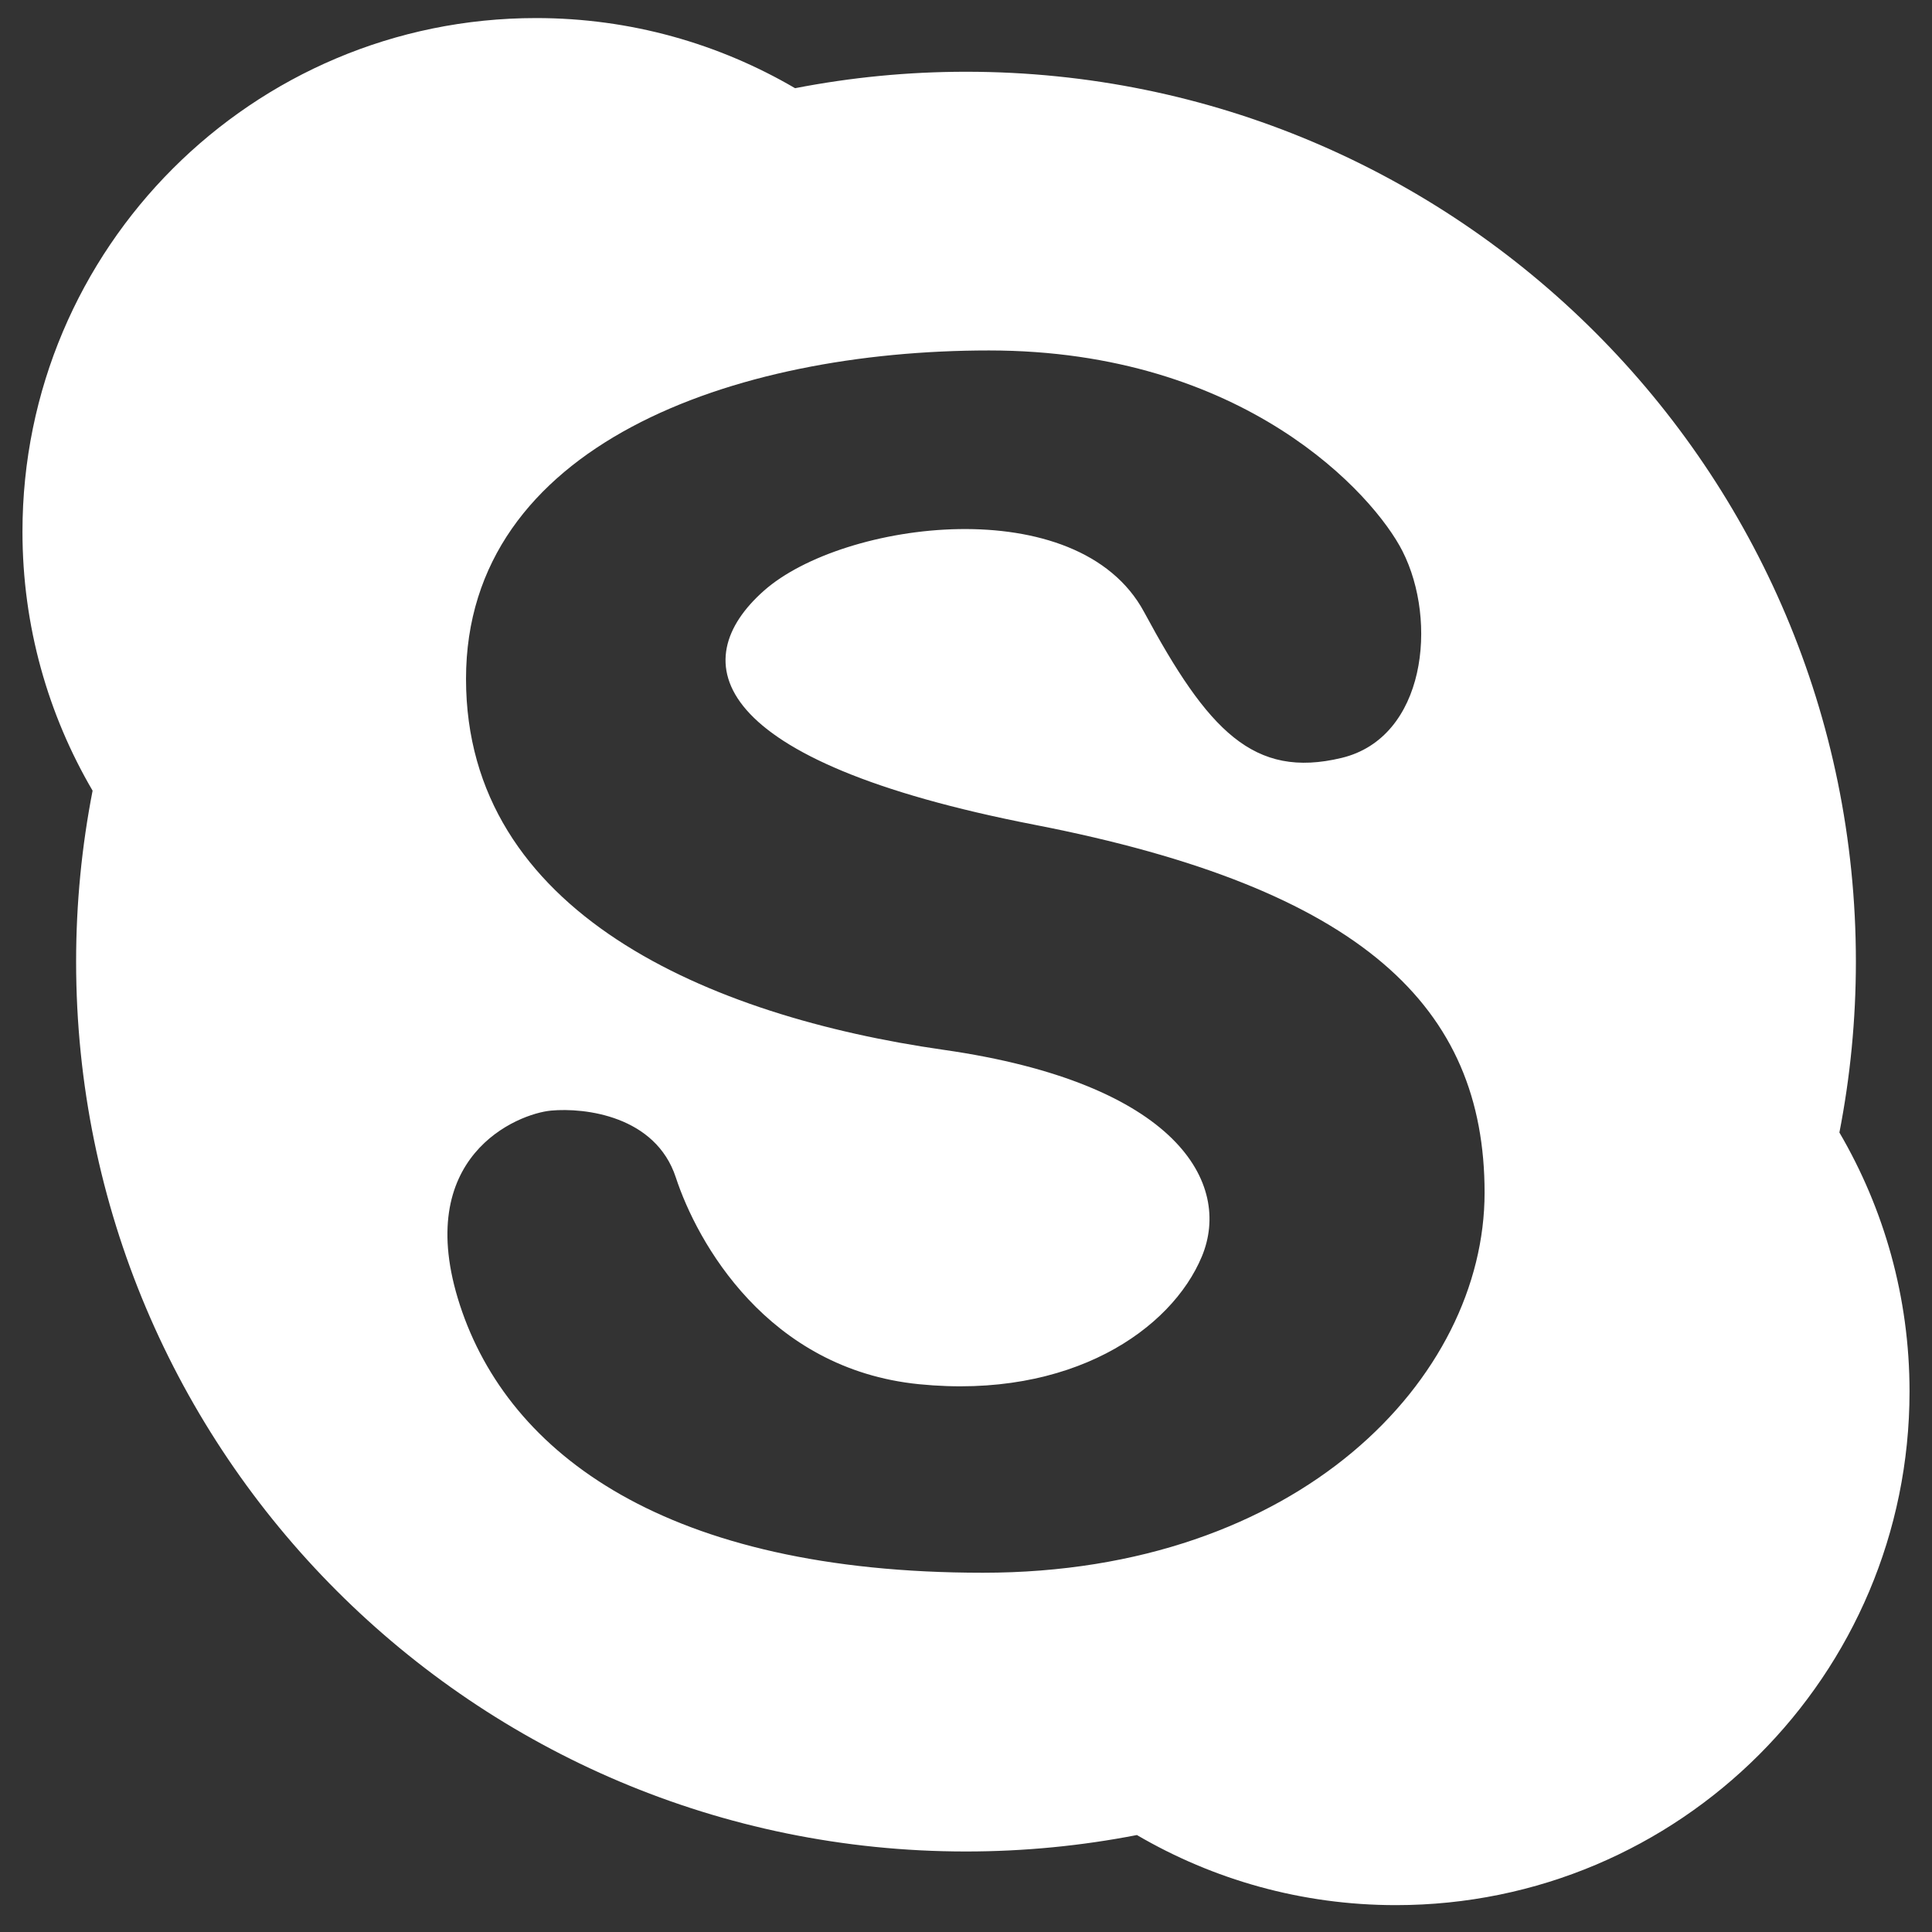 <svg width="43" height="43" viewBox="0 0 43 43" fill="none" xmlns="http://www.w3.org/2000/svg">
<rect x="0" y="0" width="43" height="43" fill="#333333" stroke="none"/>
<path d="M40.939 25.206C41.179 23.975 41.306 22.704 41.306 21.402C41.306 10.464 32.438 1.597 21.5 1.597C20.199 1.597 18.927 1.724 17.696 1.963C16.003 0.973 14.035 0.402 11.932 0.402C5.618 0.402 0.5 5.521 0.5 11.834C0.5 13.937 1.07 15.906 2.061 17.598C1.821 18.829 1.694 20.101 1.694 21.402C1.694 32.341 10.562 41.208 21.5 41.208C22.801 41.208 24.073 41.081 25.304 40.842C26.997 41.832 28.965 42.402 31.068 42.402C37.382 42.402 42.5 37.284 42.5 30.97C42.5 28.868 41.93 26.899 40.939 25.206ZM21.876 35.004C14.839 35.004 11.32 32.365 10.237 29.049C9.154 25.733 11.523 24.786 12.267 24.718C13.011 24.65 14.591 24.831 15.042 26.207C15.511 27.637 17.072 30.47 20.455 30.808C23.839 31.147 26.072 29.59 26.749 27.966C27.425 26.342 26.207 24.109 20.997 23.365C15.786 22.62 10.372 20.32 10.372 15.109C10.372 9.898 16.327 7.8 22.012 7.8C27.696 7.8 30.578 11.011 31.215 12.267C32.005 13.823 31.734 16.416 29.862 16.868C27.899 17.342 26.884 16.259 25.463 13.62C23.993 10.891 18.764 11.59 17.004 13.146C15.245 14.703 15.718 16.936 23.027 18.357C30.335 19.778 33.042 22.417 33.042 26.545C33.042 30.673 28.914 35.004 21.876 35.004Z" fill="white"/>
</svg>
